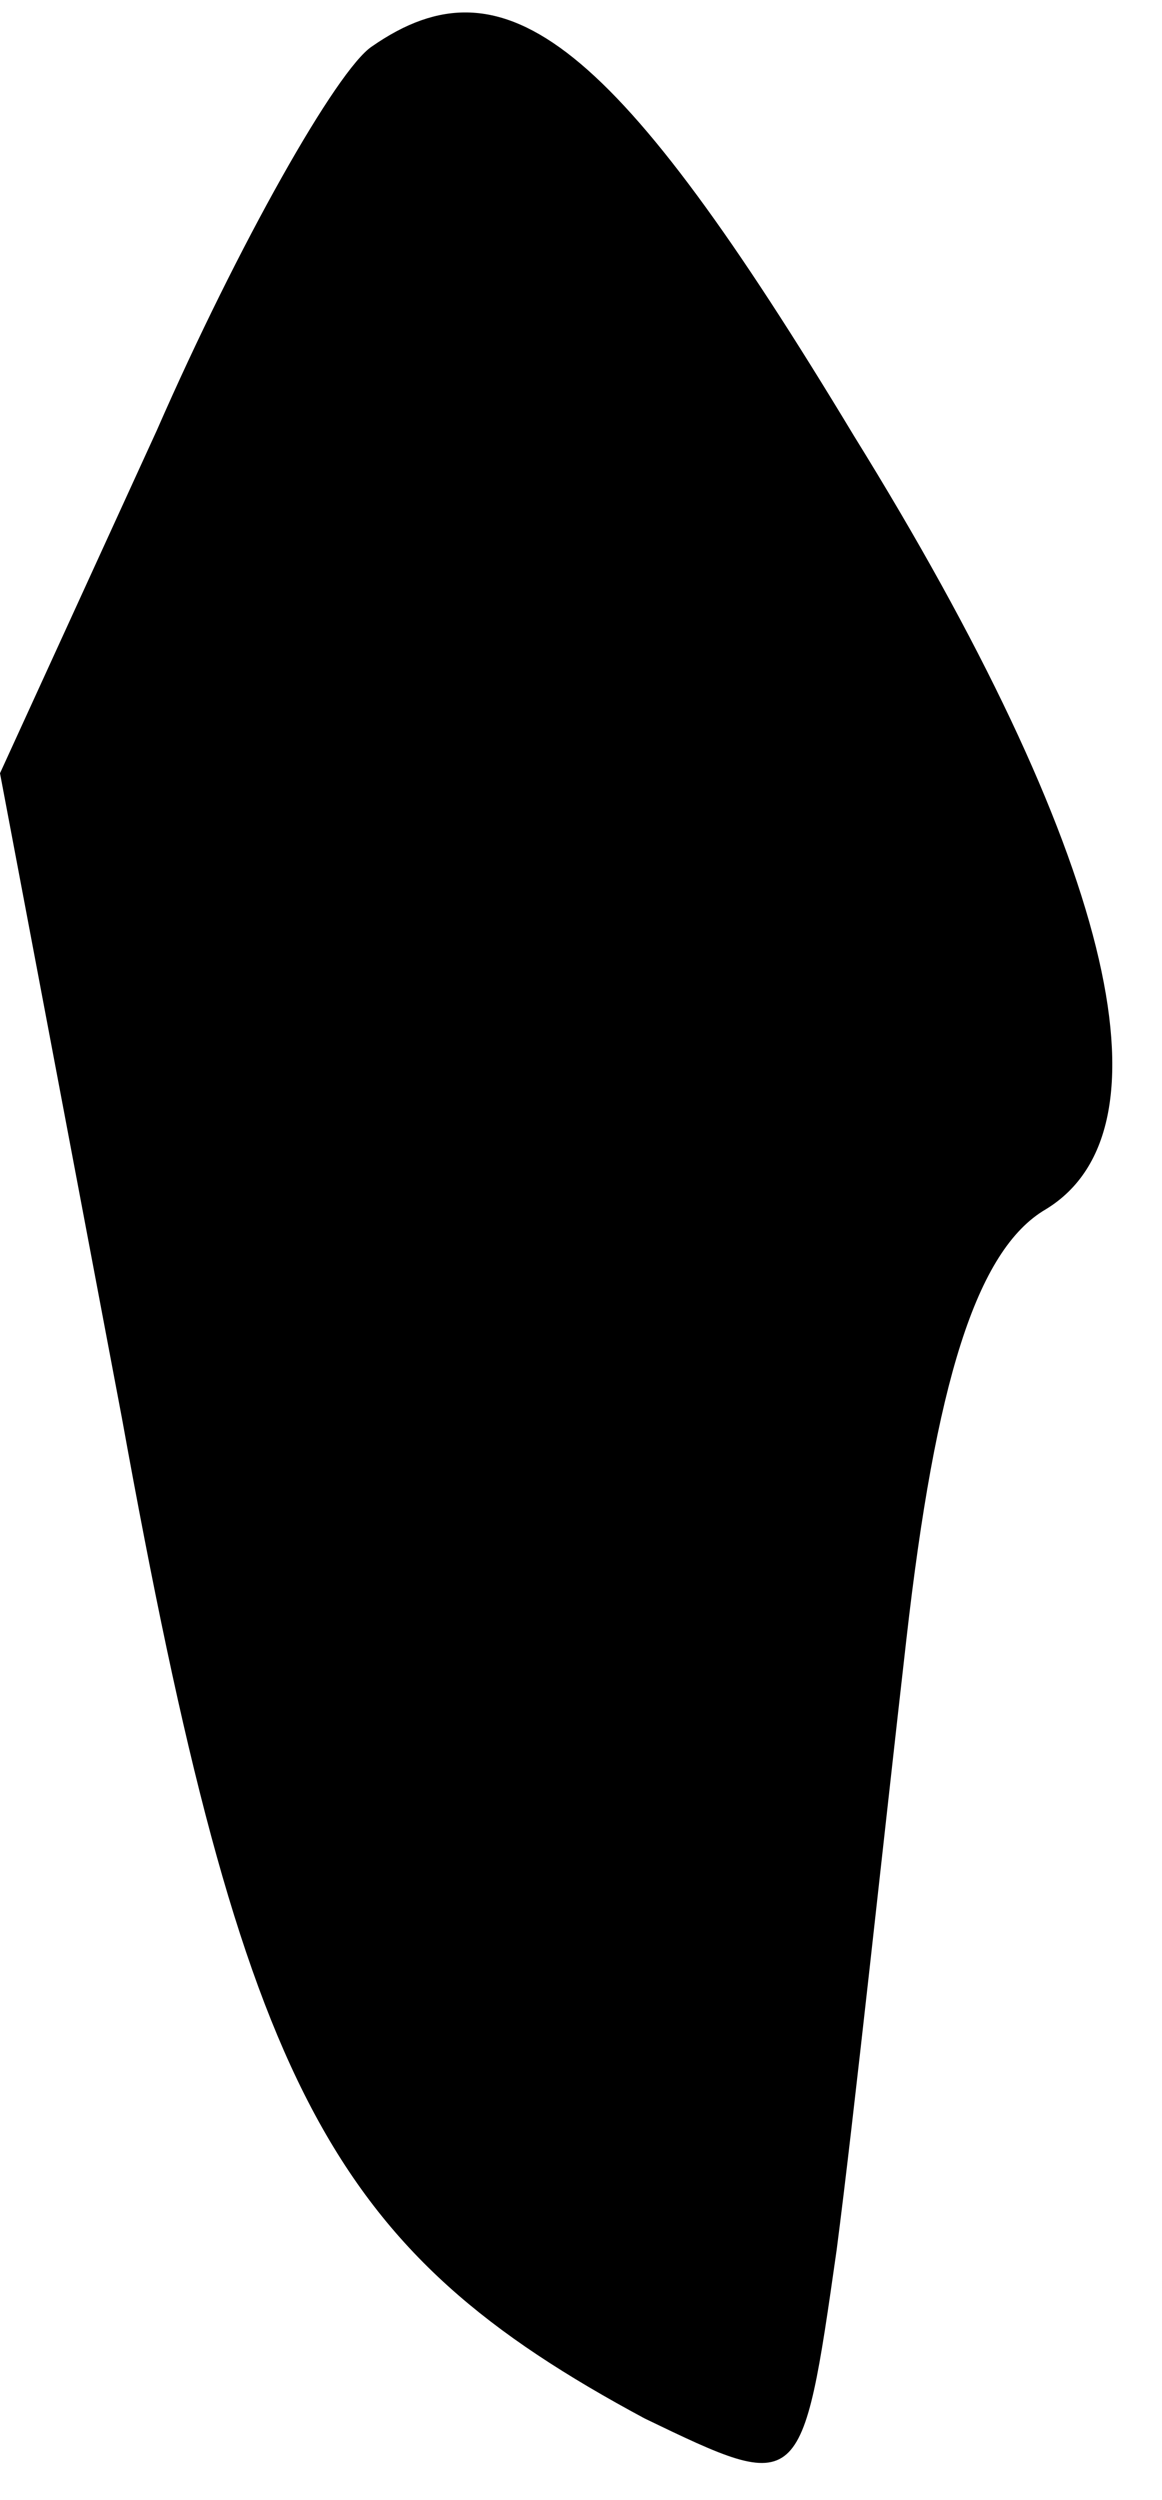 <?xml version="1.0" standalone="no"?>
<!DOCTYPE svg PUBLIC "-//W3C//DTD SVG 20010904//EN"
 "http://www.w3.org/TR/2001/REC-SVG-20010904/DTD/svg10.dtd">
<svg version="1.0" xmlns="http://www.w3.org/2000/svg"
 width="20pt" height="43pt" viewBox="0 0 20 43"
 preserveAspectRatio="xMidYMid meet">
<g transform="translate(0,43) scale(0.1,-0.1)"
fill="#000000" stroke="none">
<path fill="#000000" stroke="none" d="M64 422 c-6 -4 -23 -34 -37 -66 l-27
-59 21 -111 c21 -116 36 -143 90 -172 27 -13 27 -13 33 29 3 23 8 70 12 105 5
44 12 67 24 74 23 14 11 62 -33 133 -41 68 -60 83 -83 67z"/>
</g>
</svg>
